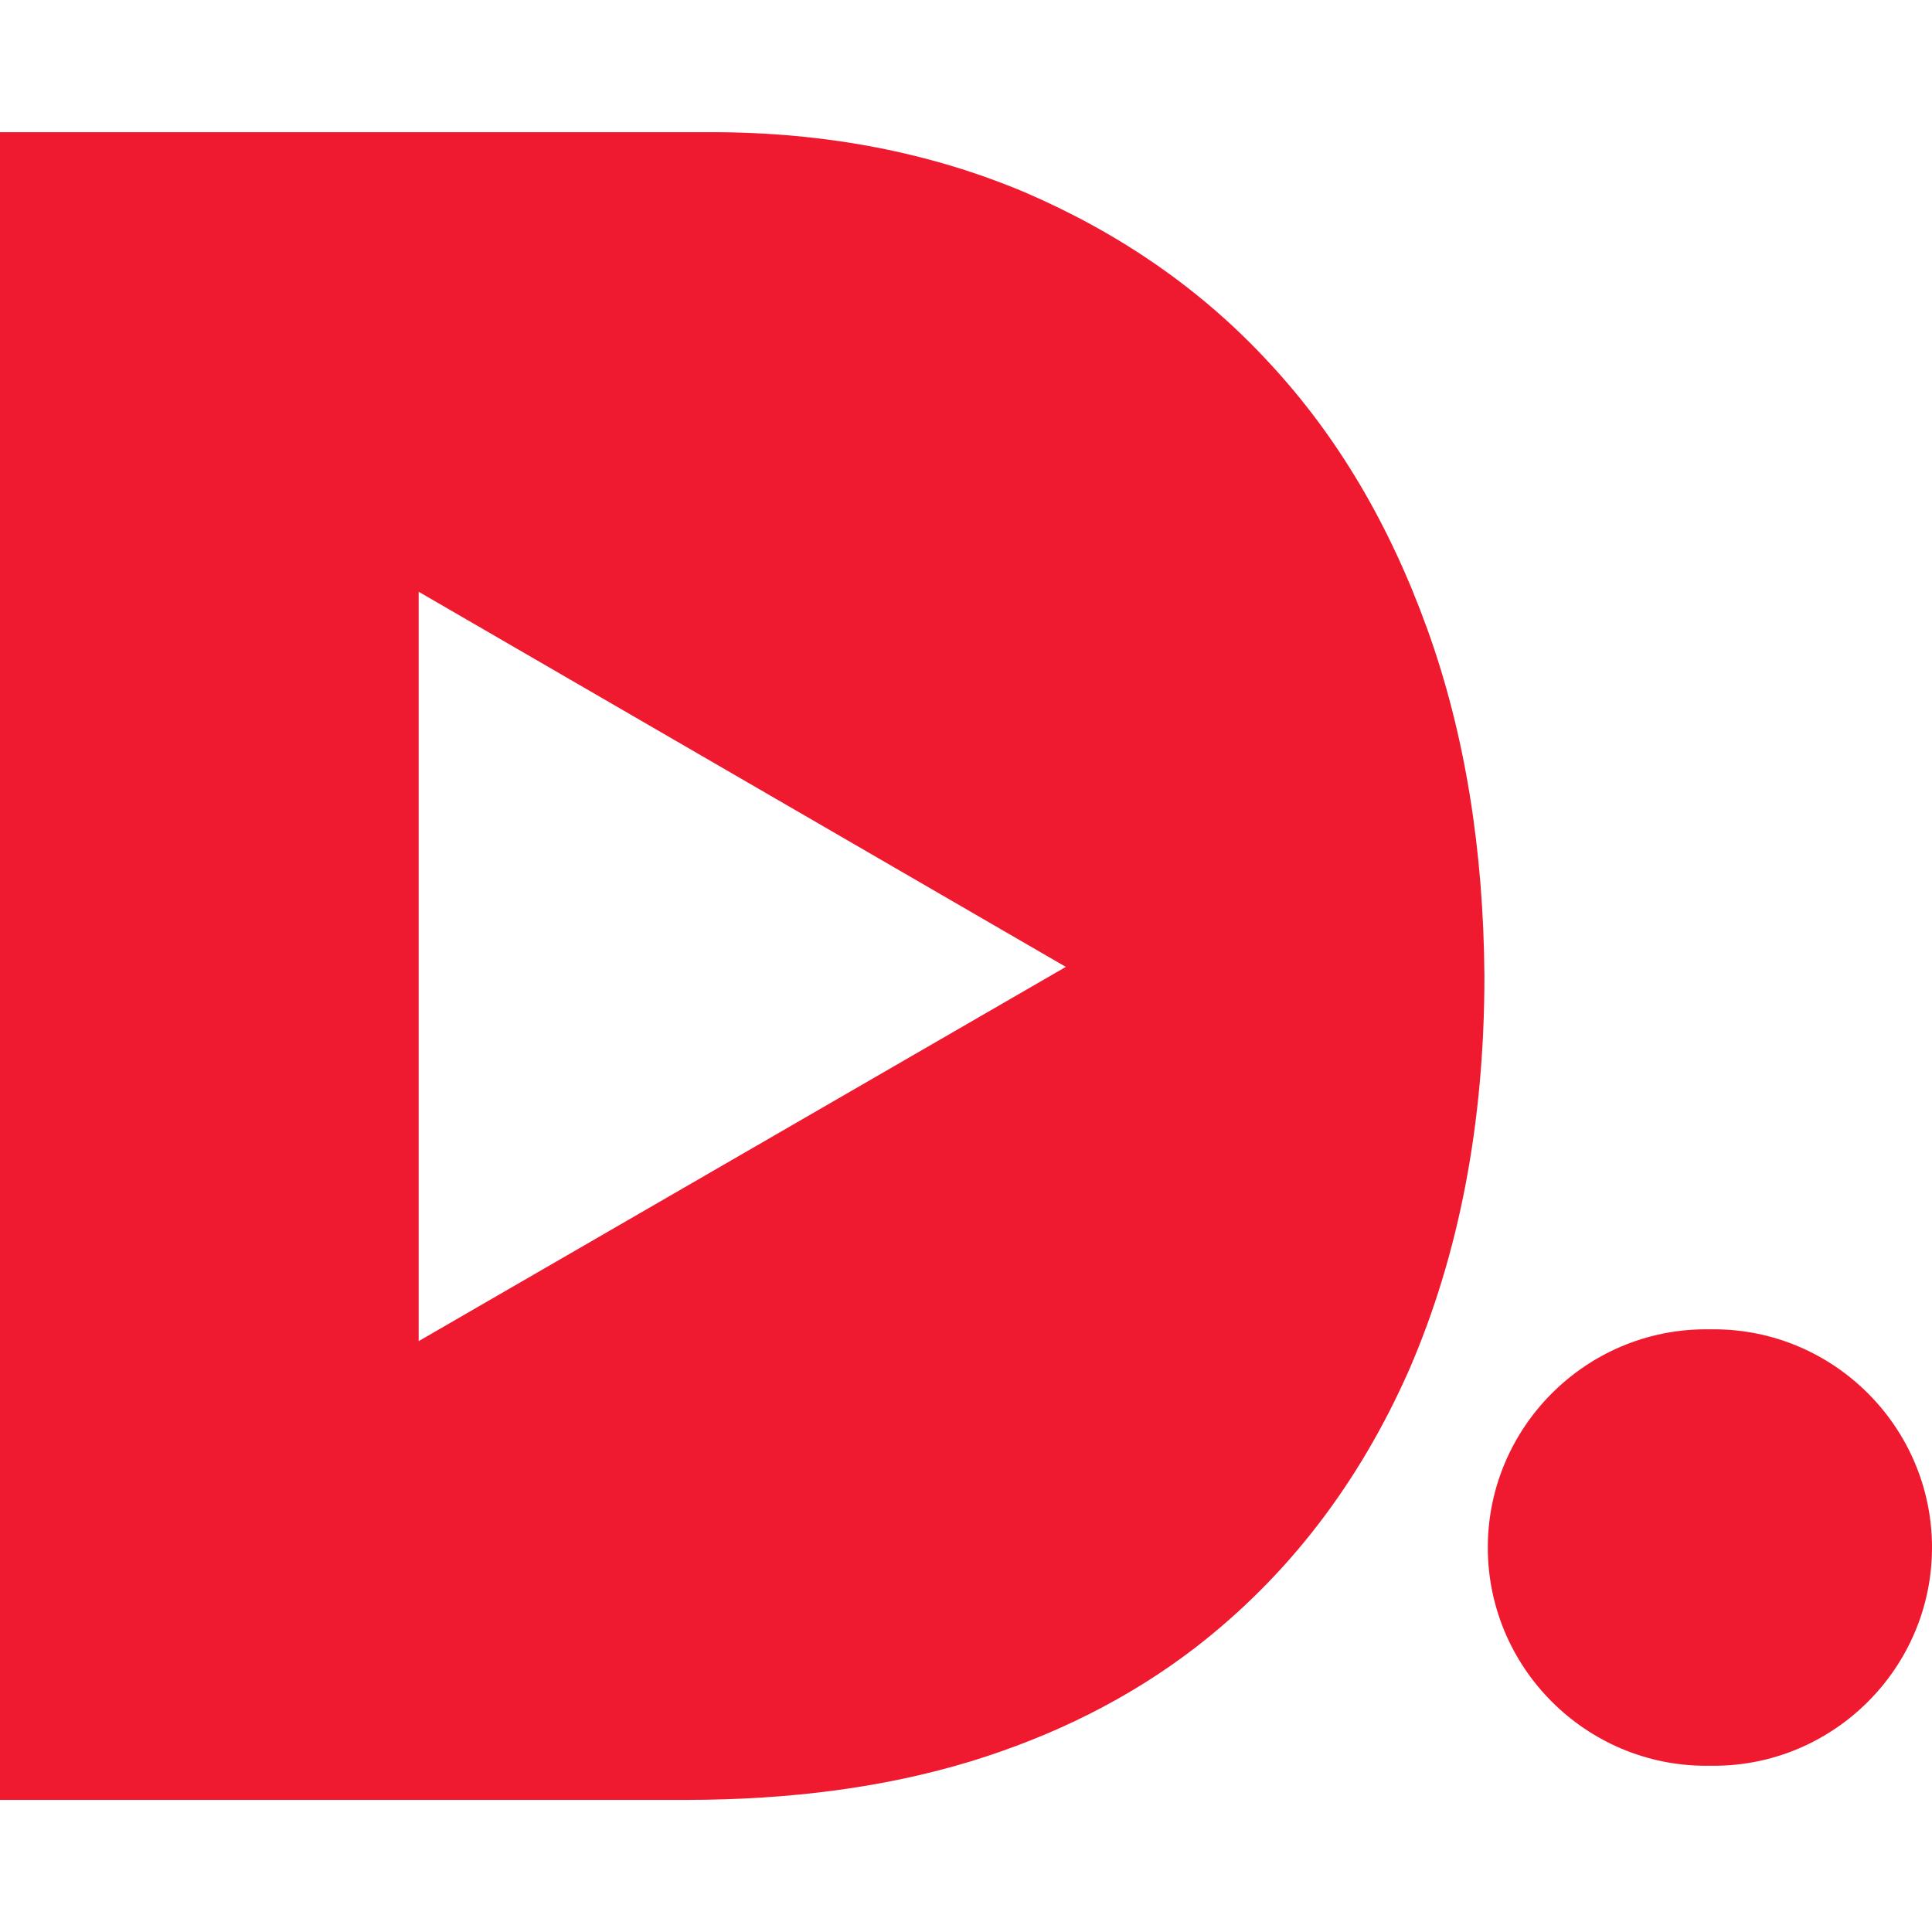 <svg fill="#F01A30" role="img" viewBox="0 0 24 24" xmlns="http://www.w3.org/2000/svg"><title>DTube</title><path d="M0 1.642v20.717h8.516c1.313 0 2.489-.159 3.537-.477 1.038-.318 1.972-.783 2.787-1.408 1.155-.89 2.043-2.046 2.668-3.465.614-1.419.932-3.049.932-4.881-.011-1.578-.243-3.02-.709-4.312-.466-1.292-1.112-2.392-1.959-3.303-.837-.911-1.854-1.611-3.029-2.119-1.176-.498-2.478-.752-3.908-.752zm5.201 5.709l8.039 4.66-8.039 4.649zm15.992 9.162c-1.493 0-2.711 1.218-2.711 2.711 0 1.493 1.218 2.711 2.711 2.711h.096c1.493 0 2.711-1.218 2.711-2.711 0-1.493-1.218-2.711-2.711-2.711z"/></svg>